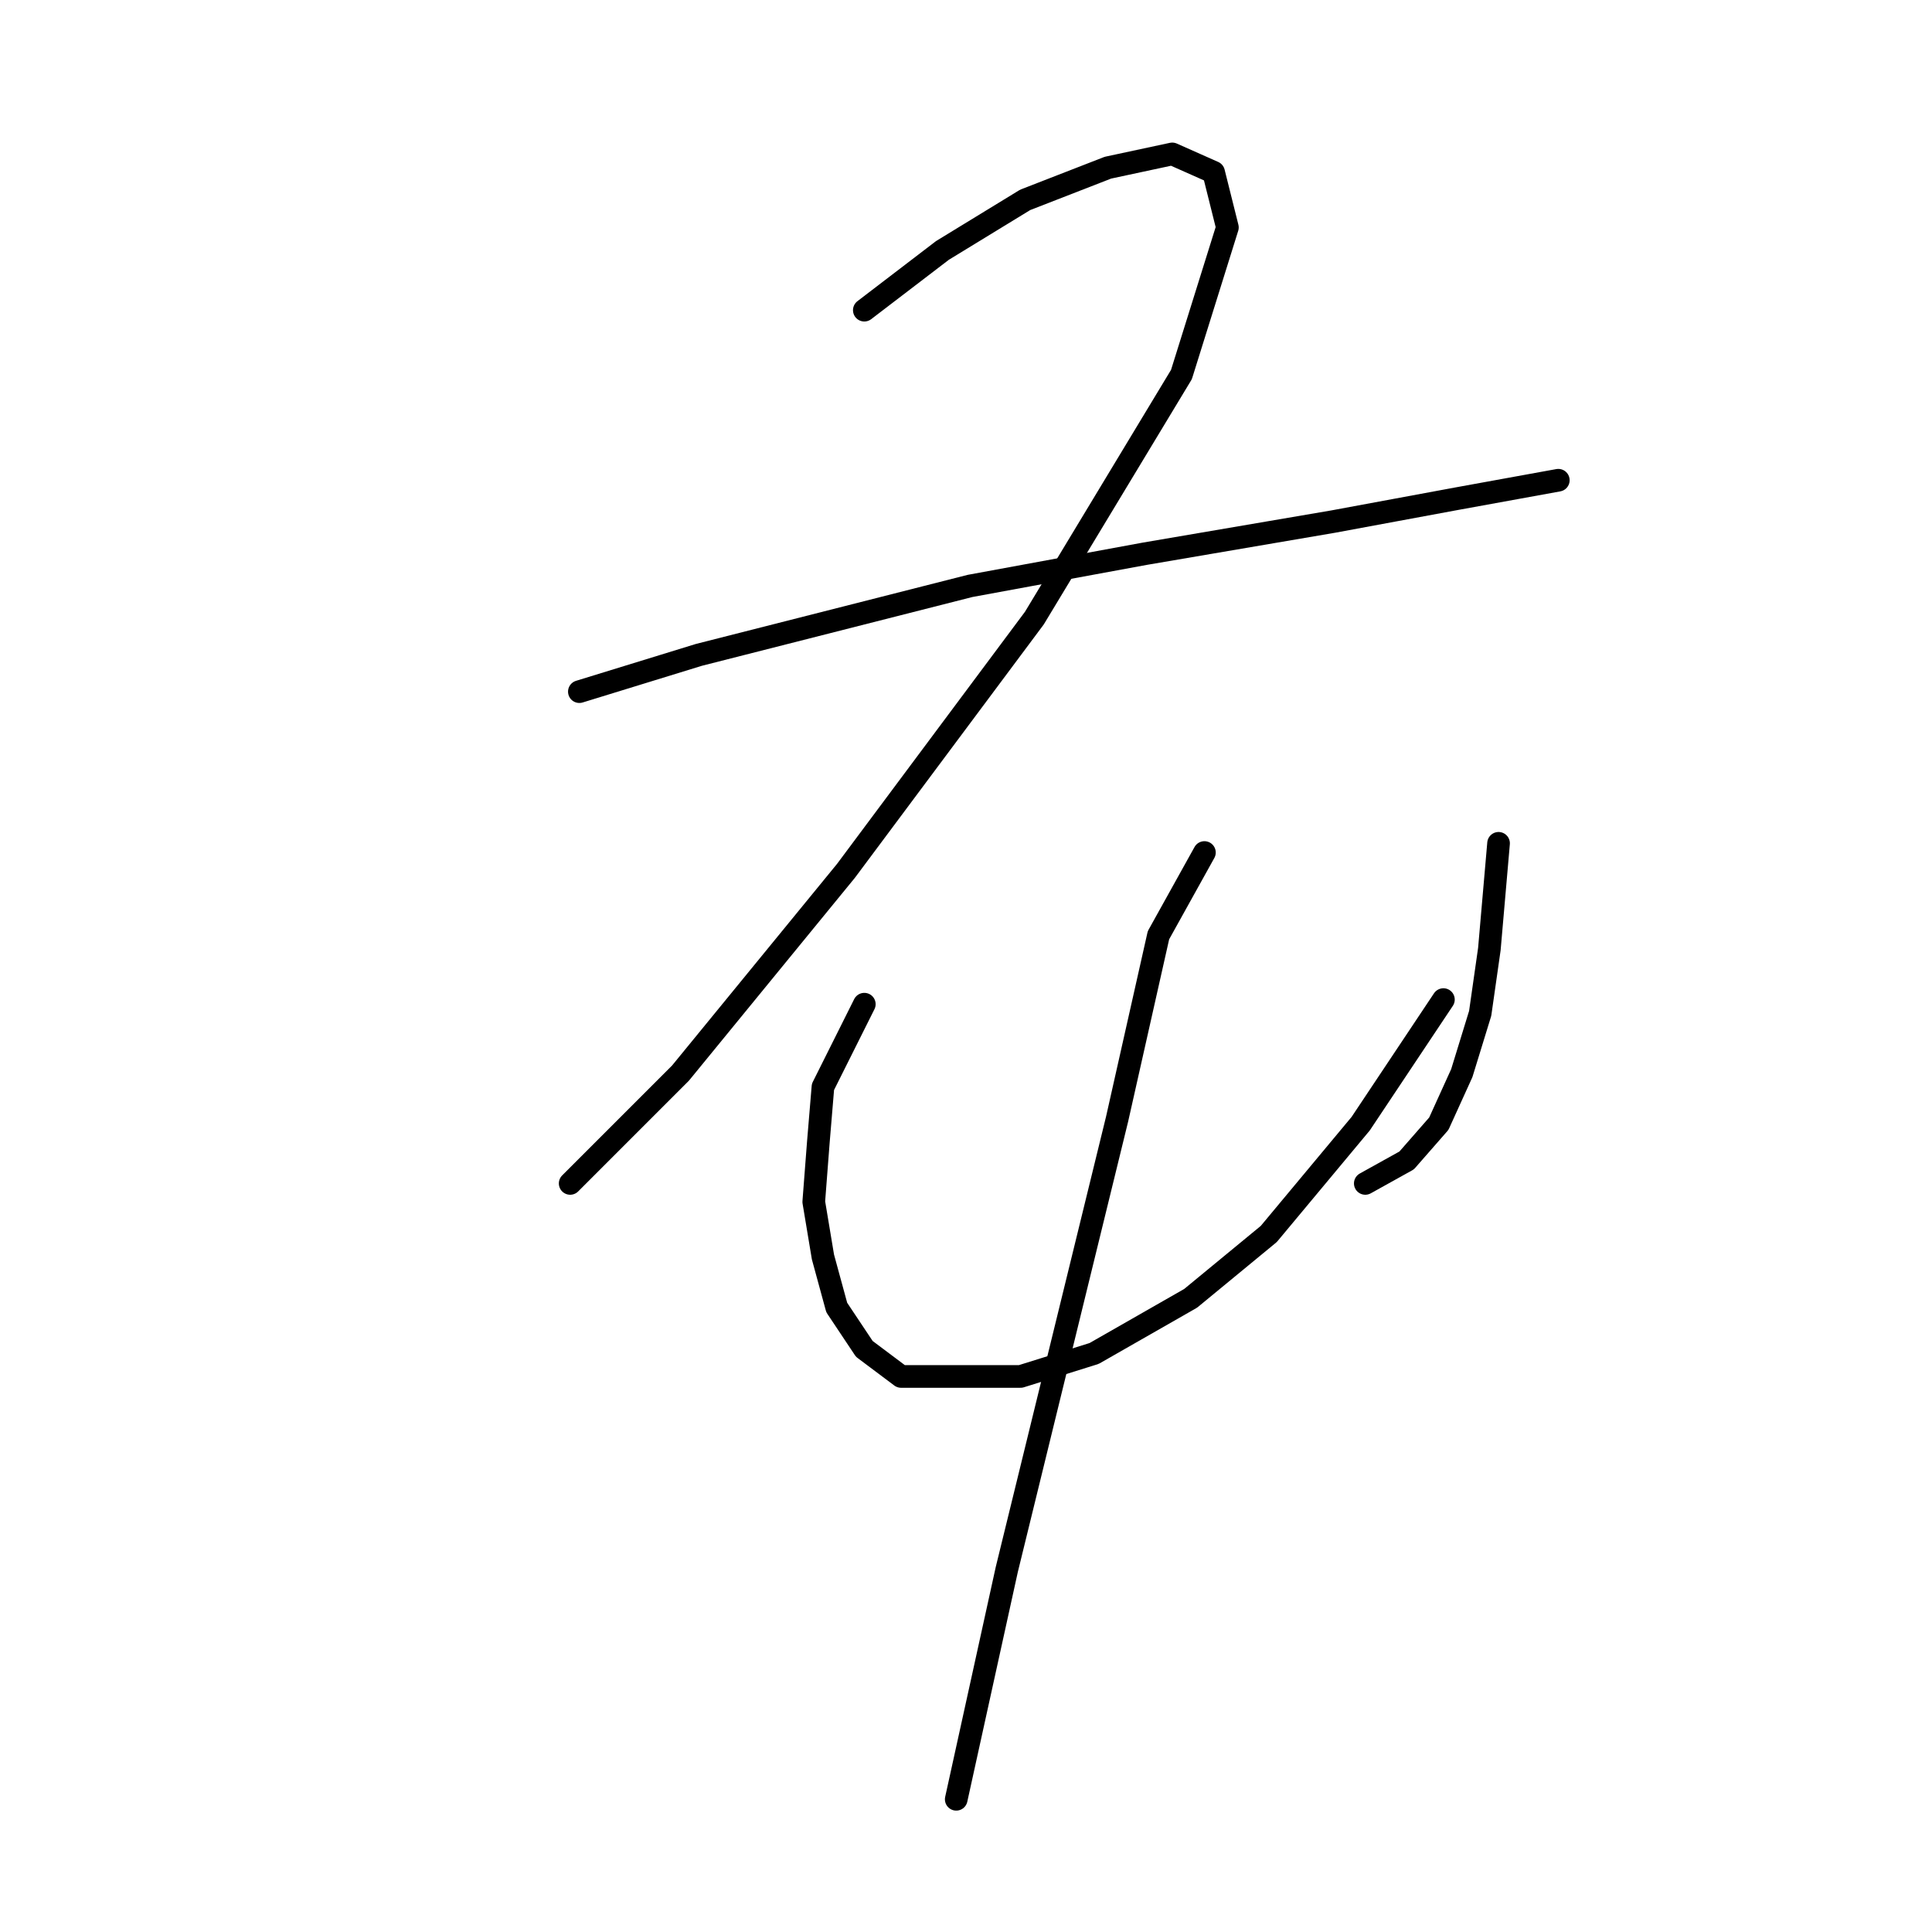 <?xml version="1.0" standalone="no"?>
    <svg width="256" height="256" xmlns="http://www.w3.org/2000/svg" version="1.1">
    <polyline stroke="black" stroke-width="3" stroke-linecap="round" fill="transparent" stroke-linejoin="round" points="114.526 41.1 124.879 33.183 135.841 26.484 146.803 22.221 155.329 20.394 160.81 22.83 162.637 30.138 156.547 49.626 137.059 81.903 112.09 115.398 90.166 142.194 75.55 156.81 75.55 156.81 " />
        <polyline stroke="black" stroke-width="3" stroke-linecap="round" fill="transparent" stroke-linejoin="round" points="76.768 91.647 92.602 86.775 128.533 77.64 151.675 73.377 176.644 69.114 193.086 66.069 206.484 63.633 206.484 63.633 " />
        <polyline stroke="black" stroke-width="3" stroke-linecap="round" fill="transparent" stroke-linejoin="round" points="114.526 133.059 109.045 144.021 108.436 151.329 107.827 159.246 109.045 166.554 110.872 173.253 114.526 178.734 119.398 182.388 135.232 182.388 144.976 179.343 157.765 172.035 168.118 163.509 180.298 148.893 191.26 132.45 191.26 132.45 " />
        <polyline stroke="black" stroke-width="3" stroke-linecap="round" fill="transparent" stroke-linejoin="round" points="198.567 111.744 197.349 125.751 196.131 134.277 193.695 142.194 190.651 148.893 186.388 153.765 180.907 156.81 180.907 156.81 " />
        <polyline stroke="black" stroke-width="3" stroke-linecap="round" fill="transparent" stroke-linejoin="round" points="159.592 112.962 153.502 123.924 148.021 148.284 140.713 178.125 133.405 207.965 126.706 238.415 126.706 238.415 " />
        </svg>